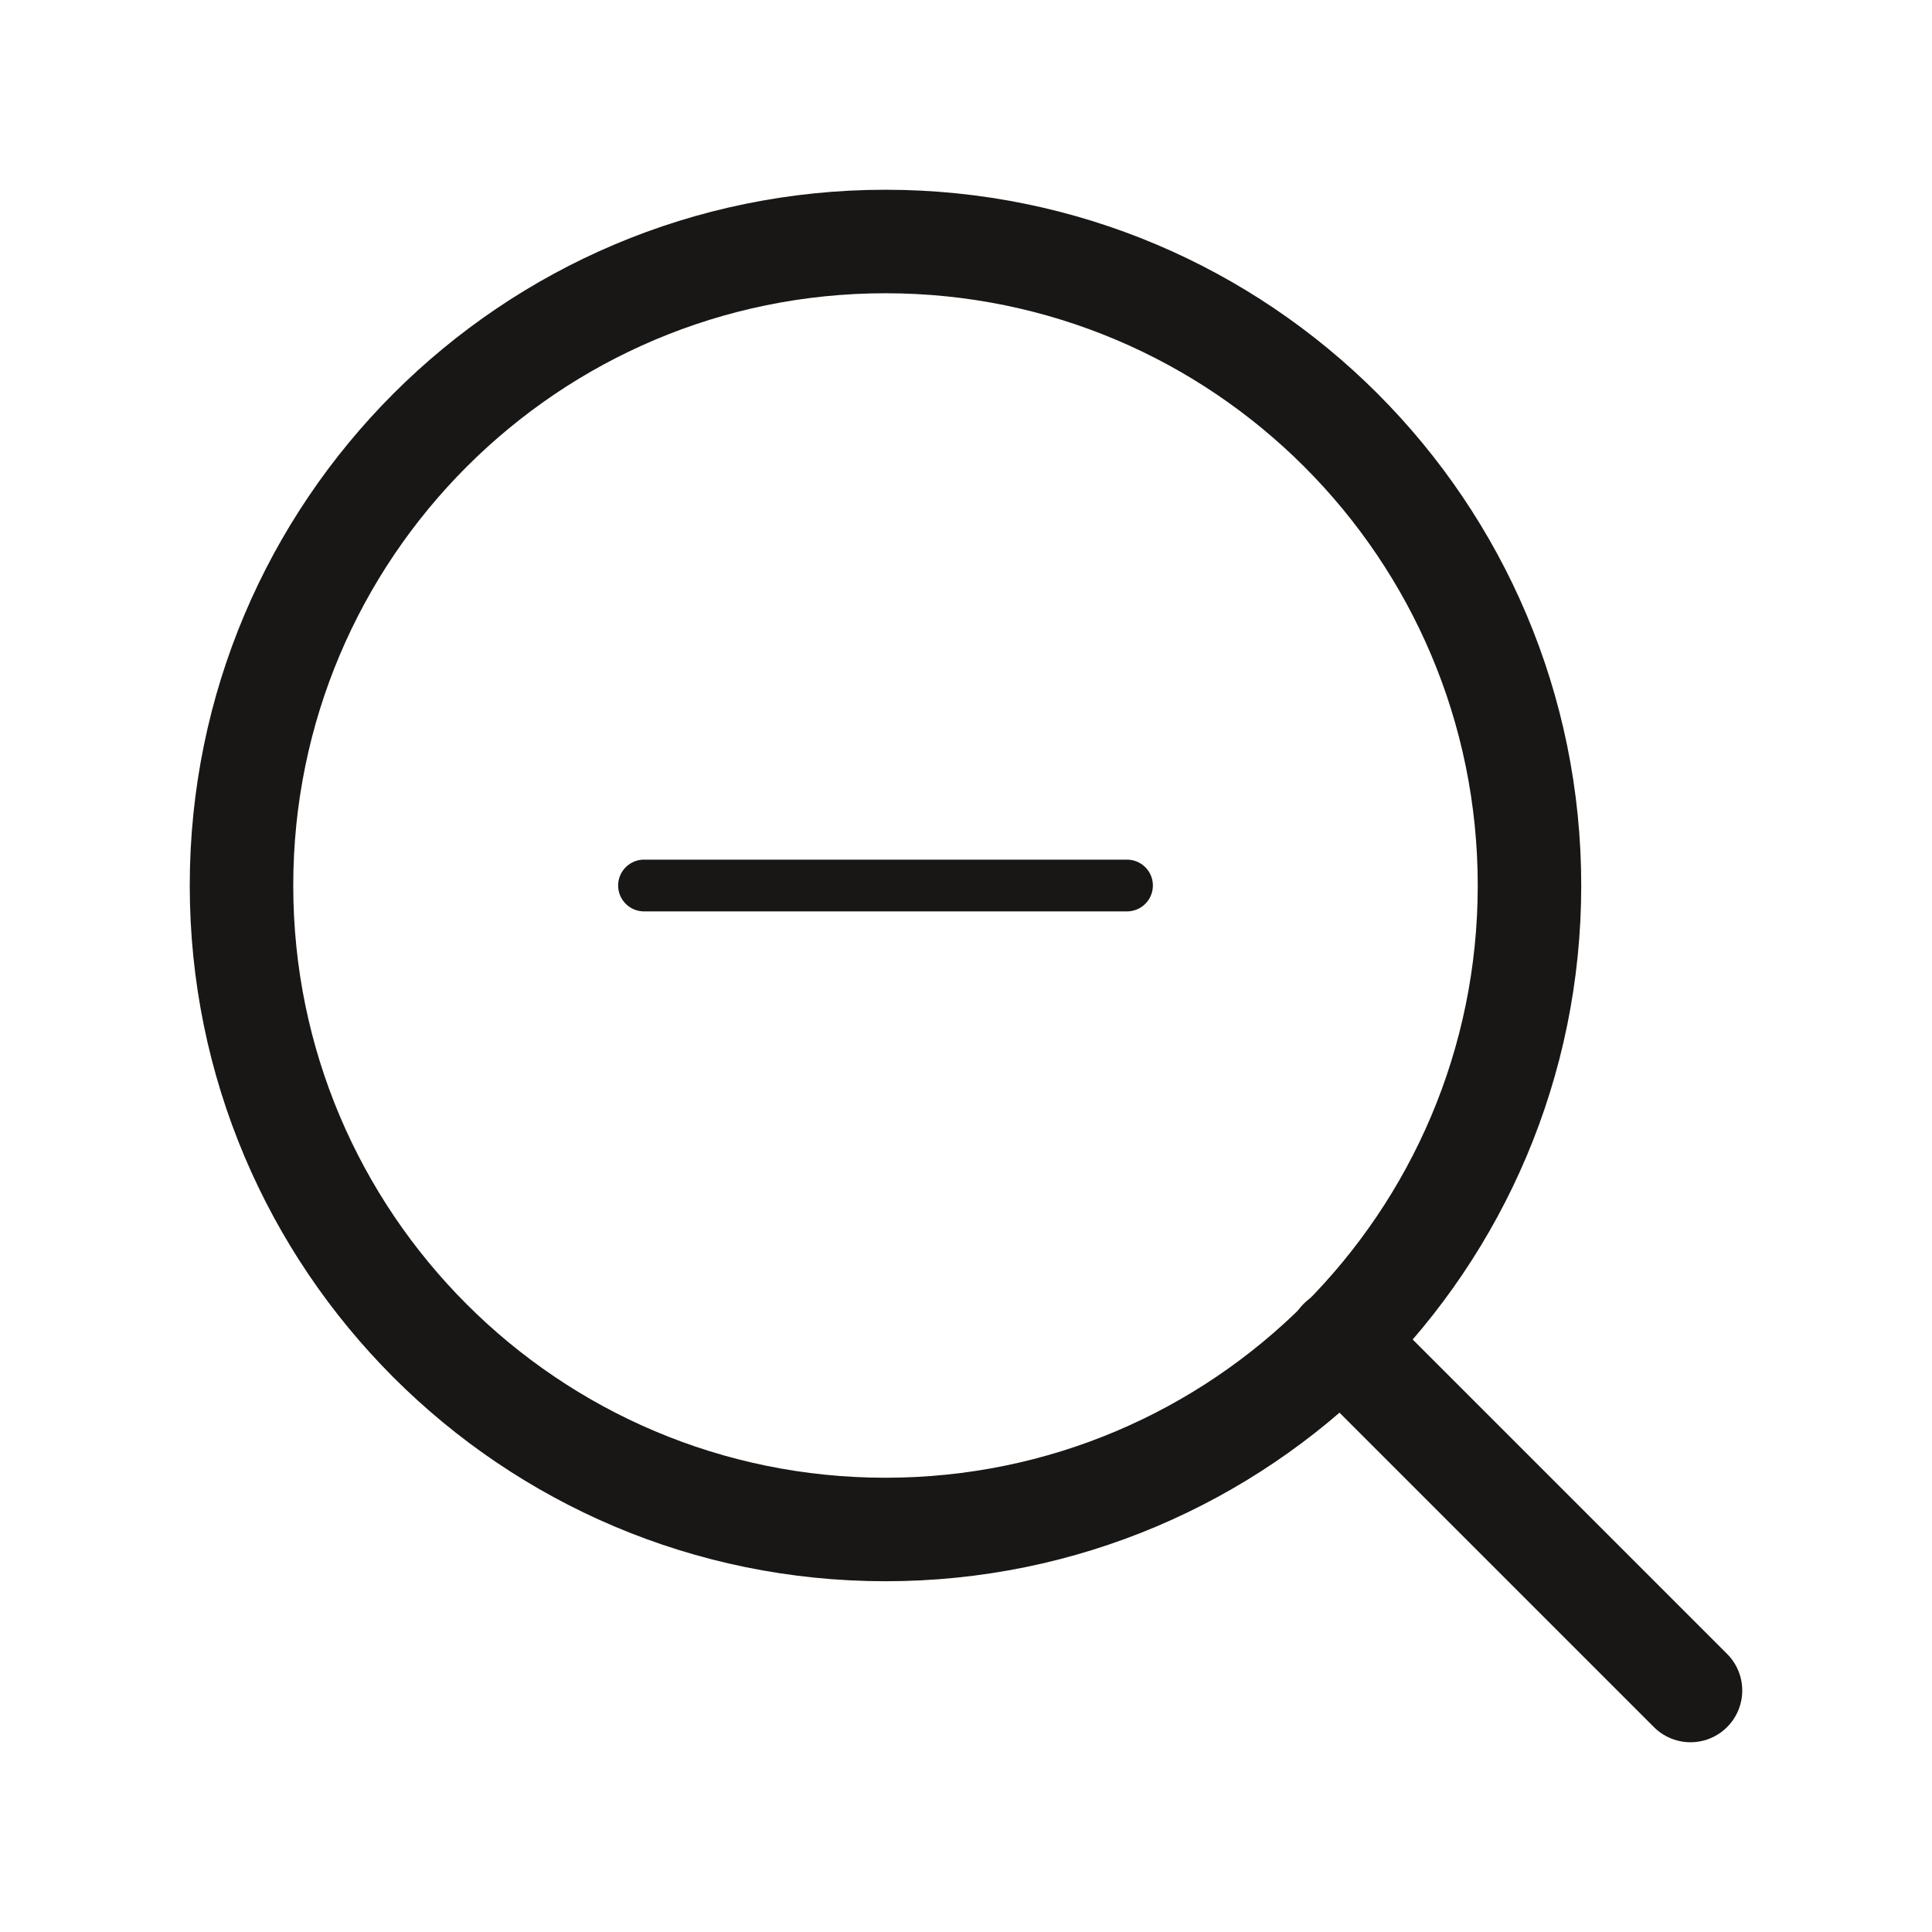 <svg width="56" height="56" viewBox="0 0 56 56" fill="none" xmlns="http://www.w3.org/2000/svg">
<path d="M25.667 44.333C35.976 44.333 44.333 35.976 44.333 25.667C44.333 15.357 35.976 7 25.667 7C15.357 7 7 15.357 7 25.667C7 35.976 15.357 44.333 25.667 44.333Z" stroke="#191716" stroke-width="3" stroke-linecap="round" stroke-linejoin="round"/>
<path d="M49 49L38.85 38.85" stroke="#191716" stroke-width="3" stroke-linecap="round" stroke-linejoin="round"/>
<path d="M18.667 25.667H32.667" stroke="#191716" stroke-width="1.5" stroke-linecap="round" stroke-linejoin="round"/>
</svg>
